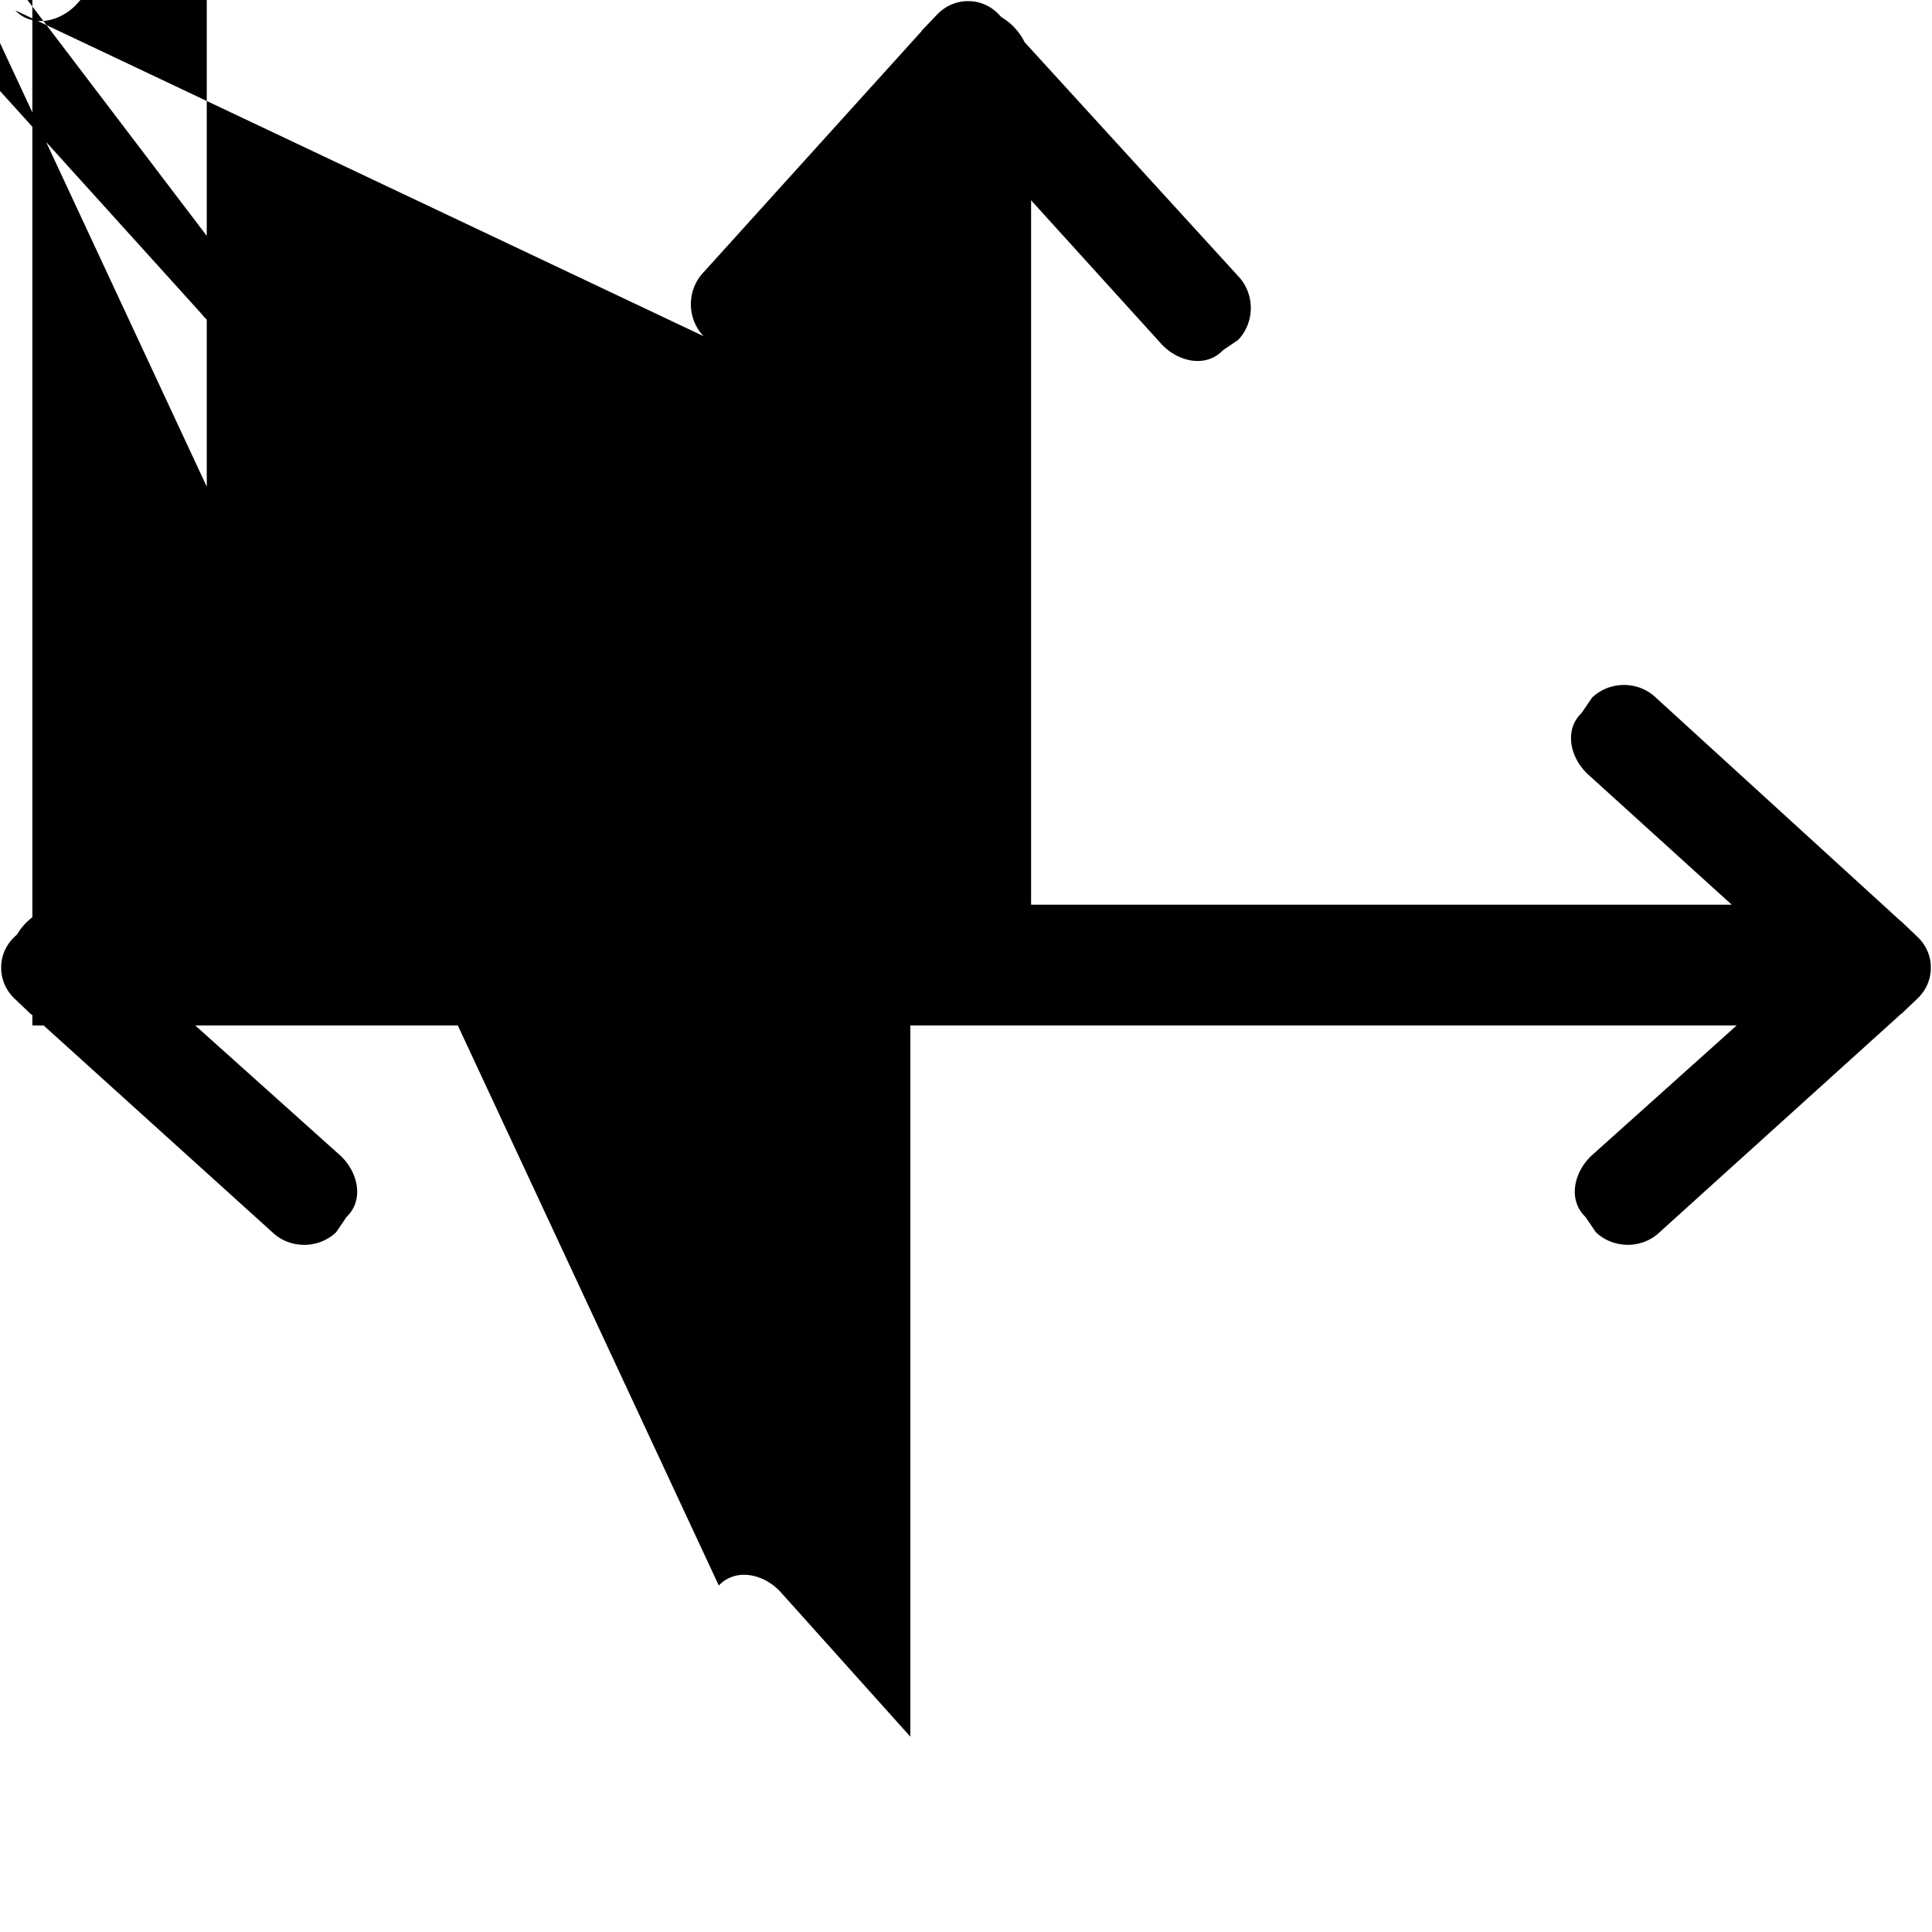 <svg xmlns="http://www.w3.org/2000/svg" viewBox="0 0 1024 1024"><path d="M1016.4 496.64l-8.48-8.08c-.16-.16-.335-.224-.528-.367L877.648 369.76c-9.344-8.945-24.448-8.945-33.824 0l-5.488 8.064c-9.344 8.945-6.304 23.408 3.04 32.336l76.464 69.344H546.496V106.16l69.343 76.464c8.945 9.344 23.409 12.384 32.336 3.023l8.065-5.471c8.944-9.376 8.944-24.481 0-33.841L543.072 22.368a31.874 31.874 0 0 0-12.32-13.296l-1.423-1.488C524.897 2.912 518.993.576 513.105.608c-5.904-.032-11.776 2.304-16.288 6.976l-8.096 8.463c-.16.16-.176.369-.336.544L372.881 144.335c-8.927 9.329-8.927 24.449 0 33.825L8.065 5.471c8.928 9.344 23.424 6.32 32.368-3.024l69.152-77.105v375.984H106.162l76.464-69.343c9.344-8.945 12.384-23.409 3.04-32.336l-5.471-8.065c-9.36-8.944-24.497-8.944-33.84 0L22.37 482.926a31.957 31.957 0 0 0-13.28 12.29l-1.489 1.423C2.914 501.087.593 506.992.626 512.88c-.016 5.905 2.288 11.777 6.976 16.288l8.464 8.096c.16.16.368.176.528.336l127.744 115.504c9.344 8.928 24.464 8.928 33.84 0l5.472-8.064c9.344-8.945 6.304-23.44-3.04-32.369l-77.12-69.152h379.008v376.96l-69.153-77.103c-8.944-9.344-23.44-12.369-32.368-3.025L-8.064 5.472c-8.928 9.376-8.928 24.496 0 33.824l115.504 127.744c.16.176.192.368.336.528l8.095 8.48c4.512 4.673 10.384 7.009 16.288 6.976 5.873.033 11.777-2.303 16.225-6.975L8.096-8.48c.16-.16.224-.337.368-.529l118.432-129.744c8.944-9.344 8.944-24.464 0-33.824l-8.065-5.488c-8.944-9.344-23.408-6.304-32.335 3.04l-69.344 76.464V543.502H920.48l-77.105 69.152c-9.343 8.944-12.368 23.44-3.024 32.368l5.472 8.064c9.376 8.928 24.496 8.928 33.824 0l127.744-115.504c.176-.175.368-.19.528-.334l8.48-8.096c4.672-4.496 7.008-10.368 6.976-16.288.032-5.857-2.304-11.777-6.975-16.225z"/></svg>